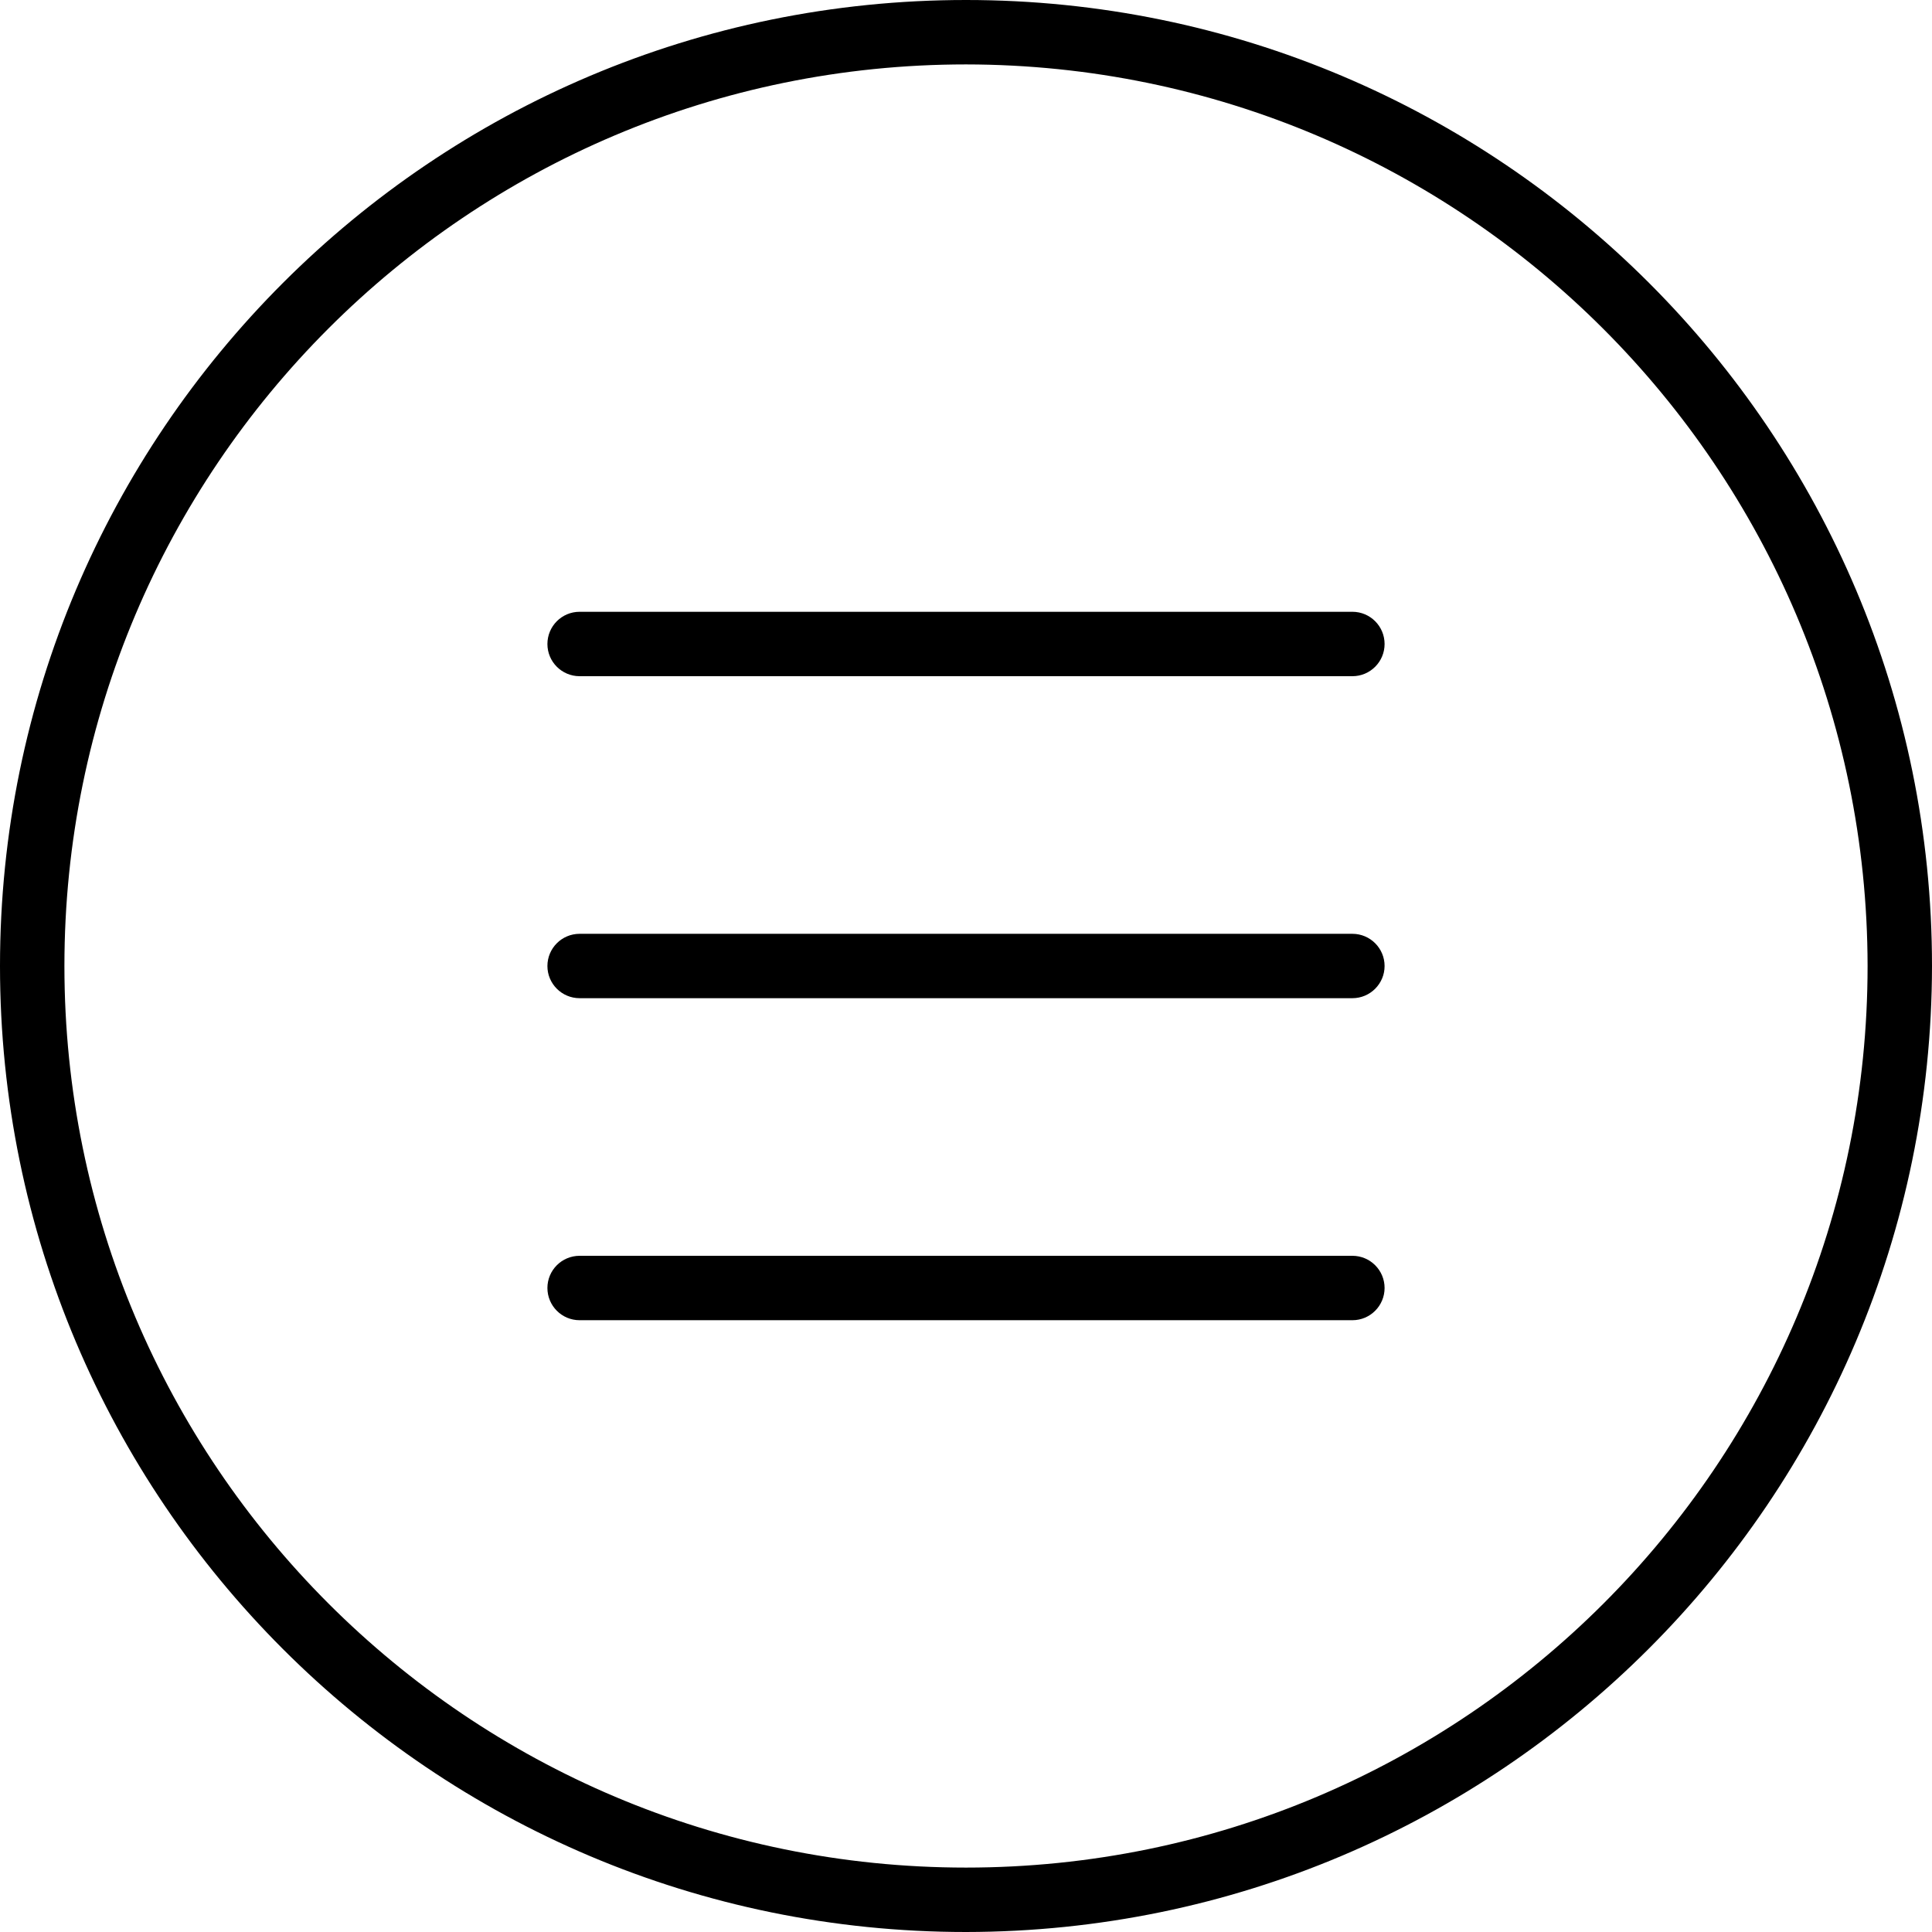 <svg width="50" height="50" viewBox="0 0 50 50" fill="none" xmlns="http://www.w3.org/2000/svg">
<path d="M25 0C11.193 0 0 11.193 0 25C0 38.807 11.193 50 25 50C38.801 49.984 49.984 38.801 50 25C50 11.193 38.807 0 25 0ZM25 48.333C12.113 48.333 1.667 37.887 1.667 25C1.667 12.113 12.113 1.667 25 1.667C37.88 1.681 48.319 12.12 48.333 25C48.333 37.887 37.887 48.333 25 48.333Z" fill="black"/>
<path d="M35 15.833H15C14.54 15.833 14.167 16.206 14.167 16.667C14.167 17.127 14.54 17.5 15 17.5H35C35.46 17.5 35.833 17.127 35.833 16.667C35.833 16.206 35.46 15.833 35 15.833Z" fill="black"/>
<path d="M35 32.5H15C14.54 32.5 14.167 32.873 14.167 33.333C14.167 33.794 14.54 34.167 15 34.167H35C35.46 34.167 35.833 33.794 35.833 33.333C35.833 32.873 35.46 32.5 35 32.5Z" fill="black"/>
<path d="M35 24.167H15C14.54 24.167 14.167 24.54 14.167 25C14.167 25.46 14.54 25.833 15 25.833H35C35.46 25.833 35.833 25.46 35.833 25C35.833 24.54 35.46 24.167 35 24.167Z" fill="black"/>
</svg>
